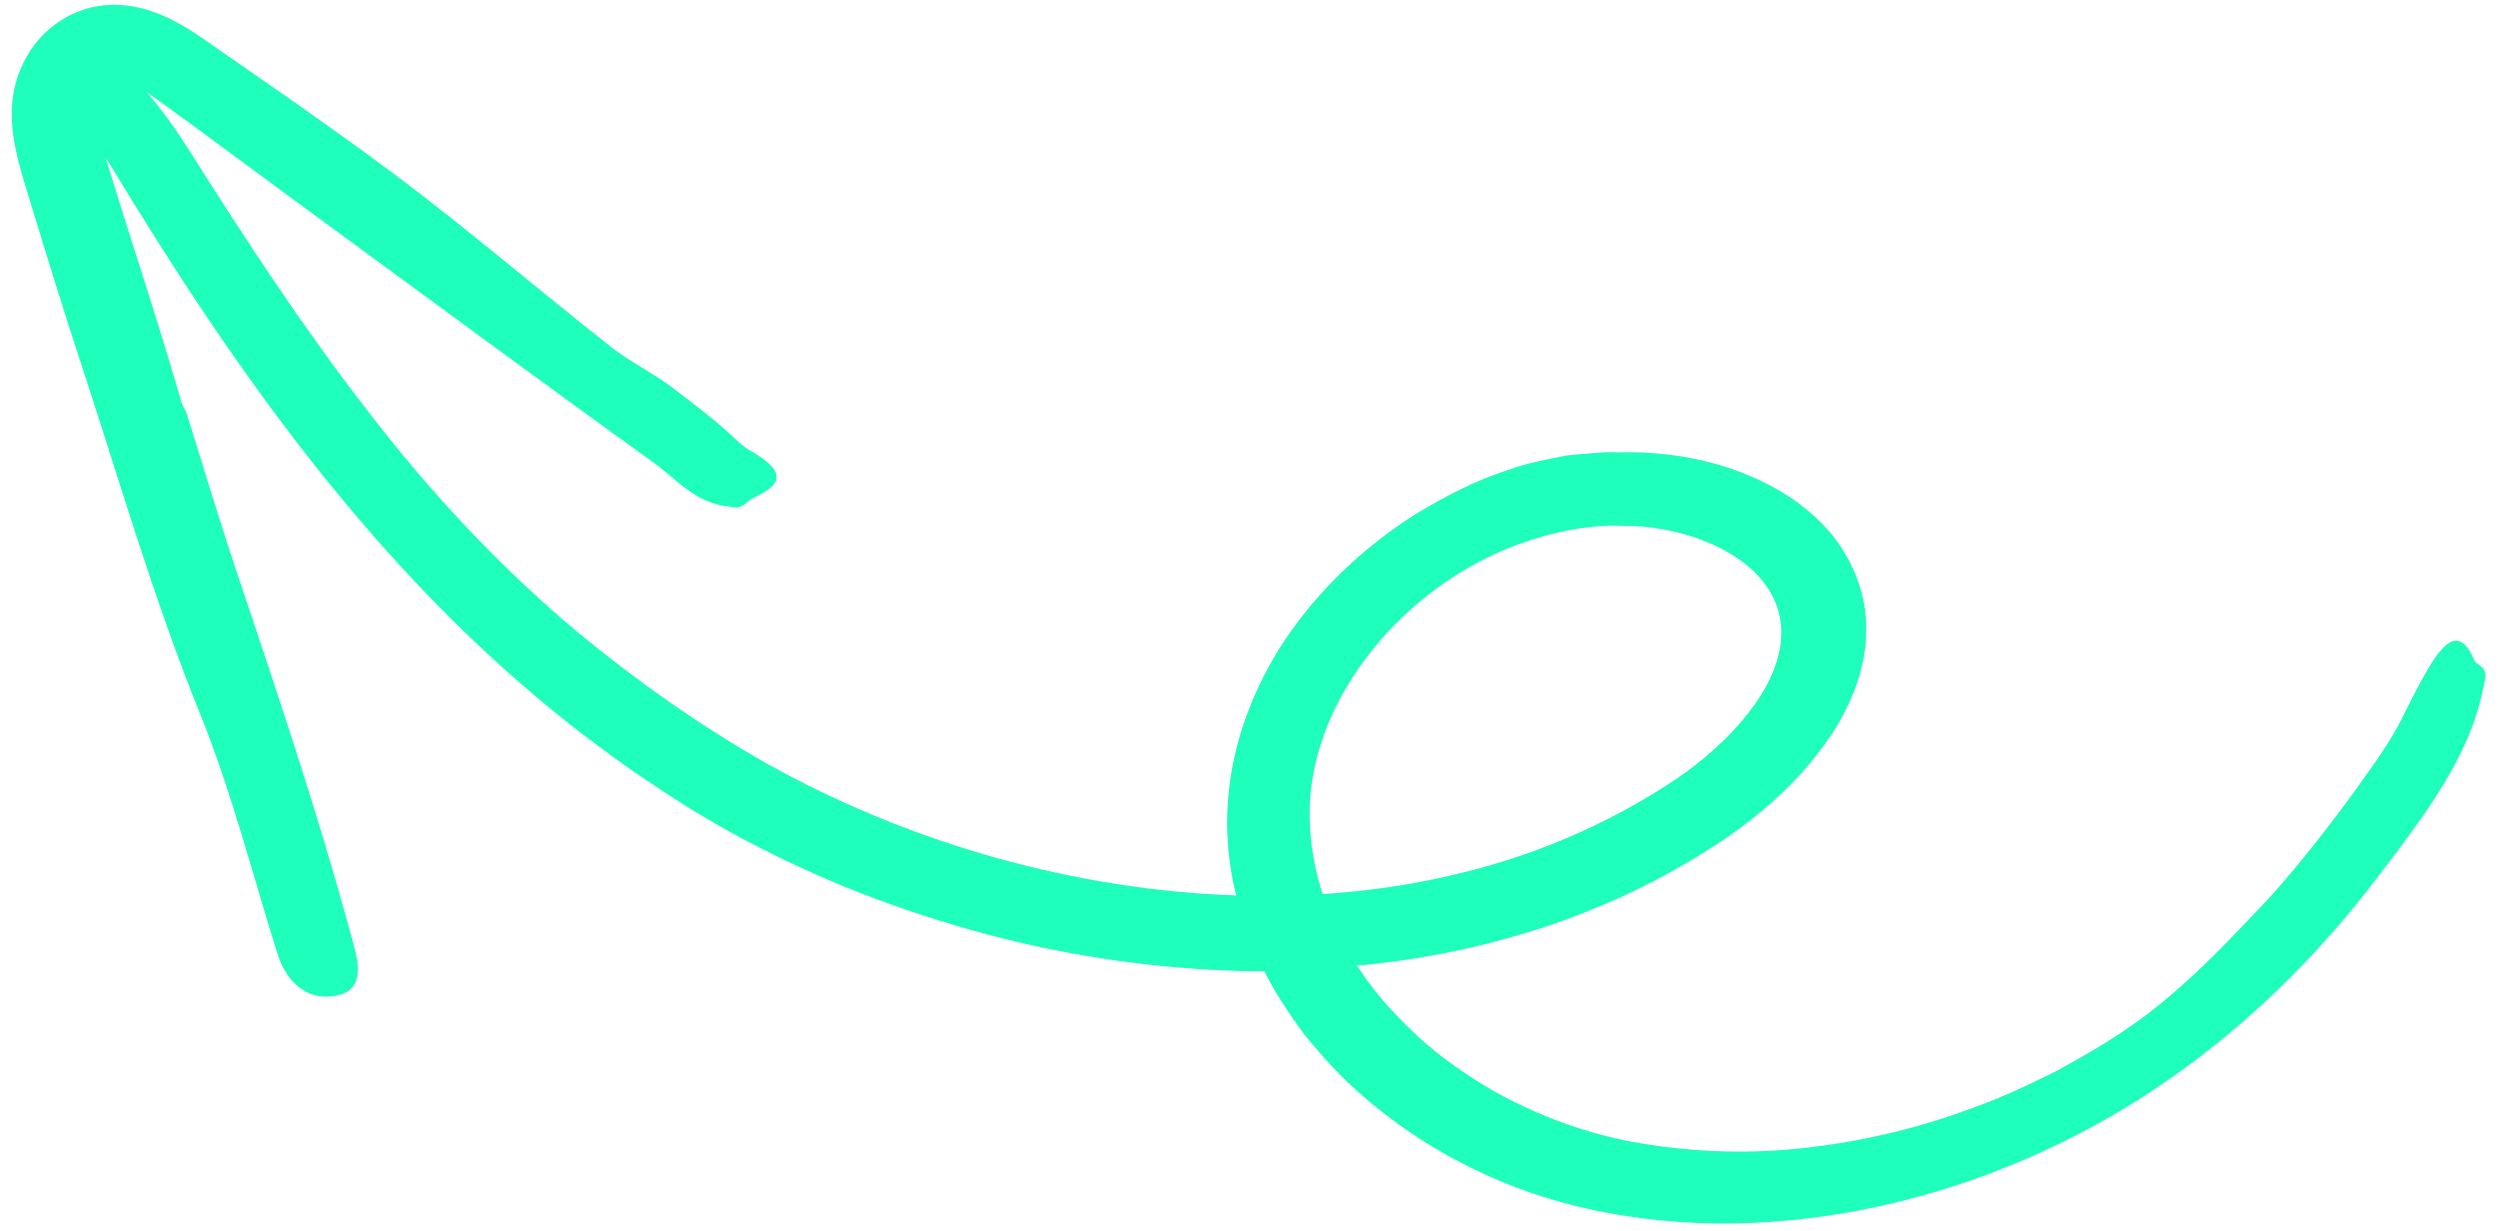 <svg width="134" height="66" viewBox="0 0 134 66" fill="none" xmlns="http://www.w3.org/2000/svg">
<g id="Arrow 11">
<path d="M67.443 52.057C65.549 52.062 61.243 51.875 56.539 50.921C51.825 50.006 46.782 48.296 43.078 46.574C40.927 45.593 38.846 44.491 36.864 43.266C35.873 42.657 34.94 42.002 33.978 41.367C33.027 40.723 32.136 40.021 31.219 39.35C27.617 36.575 24.359 33.505 21.387 30.259C15.439 23.755 10.64 16.61 6.245 9.387C4.866 7.128 2.473 3.331 3.859 2.716C5.301 2.074 7.704 4.194 10.146 8.064C13.104 12.75 16.135 17.393 19.53 21.791C22.894 26.203 26.702 30.33 31.01 33.921C34.166 36.528 37.57 38.925 41.158 40.957C44.767 42.966 48.67 44.6 52.742 45.794C56.82 46.981 61.076 47.737 65.377 47.957C69.676 48.17 74.031 47.838 78.187 46.823C81.923 45.933 85.474 44.461 88.66 42.513C89.463 42.01 90.222 41.529 90.906 40.976C91.597 40.427 92.258 39.843 92.846 39.223C94.008 37.986 94.934 36.608 95.29 35.24C95.676 33.883 95.468 32.548 94.703 31.448C93.949 30.338 92.614 29.449 91.071 28.889C90.299 28.608 89.474 28.409 88.636 28.292C88.214 28.235 87.797 28.194 87.357 28.196C86.923 28.197 86.487 28.161 86.053 28.186C84.305 28.264 82.562 28.707 80.912 29.354C74.7 31.858 70.115 37.92 70.2 43.728C70.215 46.682 71.244 49.586 72.978 52.115C73.829 53.395 74.914 54.537 76.072 55.617C77.242 56.689 78.585 57.606 79.98 58.436C82.454 59.817 85.124 60.824 88.062 61.299C90.975 61.779 94.036 61.868 97.076 61.486C100.116 61.127 103.15 60.379 106.035 59.273C107.488 58.744 108.881 58.078 110.259 57.385C111.612 56.649 112.936 55.89 114.185 55.01C115.385 54.204 116.579 53.179 117.748 52.093C118.908 50.997 120.024 49.821 121.086 48.701C122.877 46.864 125.462 43.505 126.899 41.434C127.532 40.552 128.176 39.612 128.654 38.677C129.731 36.521 130.436 35.174 131.051 34.627C131.659 34.081 132.154 34.321 132.595 35.34C132.786 35.792 133.429 35.567 133.137 36.742C133.122 36.788 133.101 36.885 133.086 36.932C132.363 40.593 129.903 43.774 127.521 46.91C124.591 50.785 121.073 54.382 116.931 57.379C112.786 60.39 107.994 62.722 102.879 64.128C97.776 65.53 92.292 66.003 87.032 65.16C84.413 64.751 81.825 63.986 79.474 62.892C77.118 61.805 74.962 60.41 73.079 58.769C71.904 57.778 70.891 56.643 69.932 55.475C69.039 54.266 68.202 53.013 67.575 51.657C66.299 48.969 65.587 45.996 65.817 42.968C66.025 39.914 67.13 36.938 68.865 34.308C70.631 31.689 72.996 29.388 75.831 27.585C77.403 26.635 79.068 25.741 80.913 25.167C81.811 24.829 82.783 24.655 83.736 24.461C84.217 24.357 84.713 24.353 85.202 24.302C85.696 24.268 86.184 24.211 86.677 24.25L86.607 24.25C88.658 24.18 90.776 24.447 92.723 25.101C94.665 25.761 96.539 26.8 97.948 28.373C99.271 29.863 100.084 31.85 100.025 33.827C100.016 35.828 99.245 37.68 98.238 39.269C97.198 40.841 95.93 42.221 94.502 43.41C93.799 44.016 93.037 44.565 92.276 45.089C91.509 45.571 90.763 46.073 89.961 46.503C88.391 47.41 86.743 48.19 85.057 48.857C83.375 49.542 81.645 50.08 79.904 50.529C76.422 51.428 72.898 51.854 69.478 51.955C68.966 51.975 68.235 52.063 67.443 52.057Z" fill="#1DFFBB"/>
<path d="M10.04 22.269C10.424 23.51 11.761 27.9 12.7 30.686C14.867 37.15 17.049 43.598 18.826 50.168C19.107 51.19 19.694 52.898 18.23 53.314C16.707 53.744 15.418 52.868 14.863 51.097C13.519 46.806 12.408 42.42 10.722 38.254C8.255 32.159 6.441 25.88 4.403 19.671C3.483 16.88 2.615 14.075 1.76 11.268C1.546 10.559 1.328 9.887 1.113 9.123C0.905 8.363 0.71 7.545 0.649 6.637C0.62 6.186 0.625 5.708 0.691 5.221C0.755 4.704 0.89 4.192 1.101 3.699C1.523 2.717 2.21 1.705 3.483 0.96C3.952 0.688 4.489 0.484 5.043 0.367C5.724 0.224 6.405 0.234 7.005 0.326C7.604 0.418 8.127 0.584 8.586 0.773C9.497 1.152 10.206 1.607 10.83 2.035L14.284 4.432C16.564 6.021 18.842 7.623 21.058 9.277C25.089 12.285 28.863 15.547 32.806 18.638C33.732 19.368 35.065 20.025 36.092 20.814C36.94 21.466 38.371 22.545 39.134 23.267C39.467 23.579 39.798 23.911 40.2 24.145C42.03 25.201 42.102 25.903 40.397 26.679C40.019 26.849 39.831 27.3 39.259 27.183C39.236 27.177 39.186 27.171 39.163 27.165C37.252 26.985 36.322 25.724 35.05 24.808C28.801 20.311 22.622 15.742 16.418 11.204L10.722 7.007L9.295 5.965C8.822 5.627 8.318 5.254 7.885 4.96C7.445 4.663 7.023 4.41 6.652 4.26C6.28 4.104 5.991 4.074 5.88 4.102C5.846 4.104 5.83 4.121 5.805 4.133C5.745 4.191 5.728 4.232 5.602 4.405C5.492 4.561 5.349 4.799 5.192 5.059L5.197 5.052C5.147 5.223 5.124 5.388 5.12 5.573C5.114 5.776 5.126 5.993 5.148 6.219C5.207 6.675 5.321 7.178 5.462 7.728C5.594 8.245 5.776 8.816 5.958 9.411C6.138 10.001 6.323 10.583 6.504 11.173C6.877 12.349 7.253 13.531 7.625 14.701C8.371 17.047 9.097 19.374 9.744 21.617C9.815 21.795 9.961 22.014 10.04 22.269Z" fill="#1DFFBB"/>
</g>
</svg>
